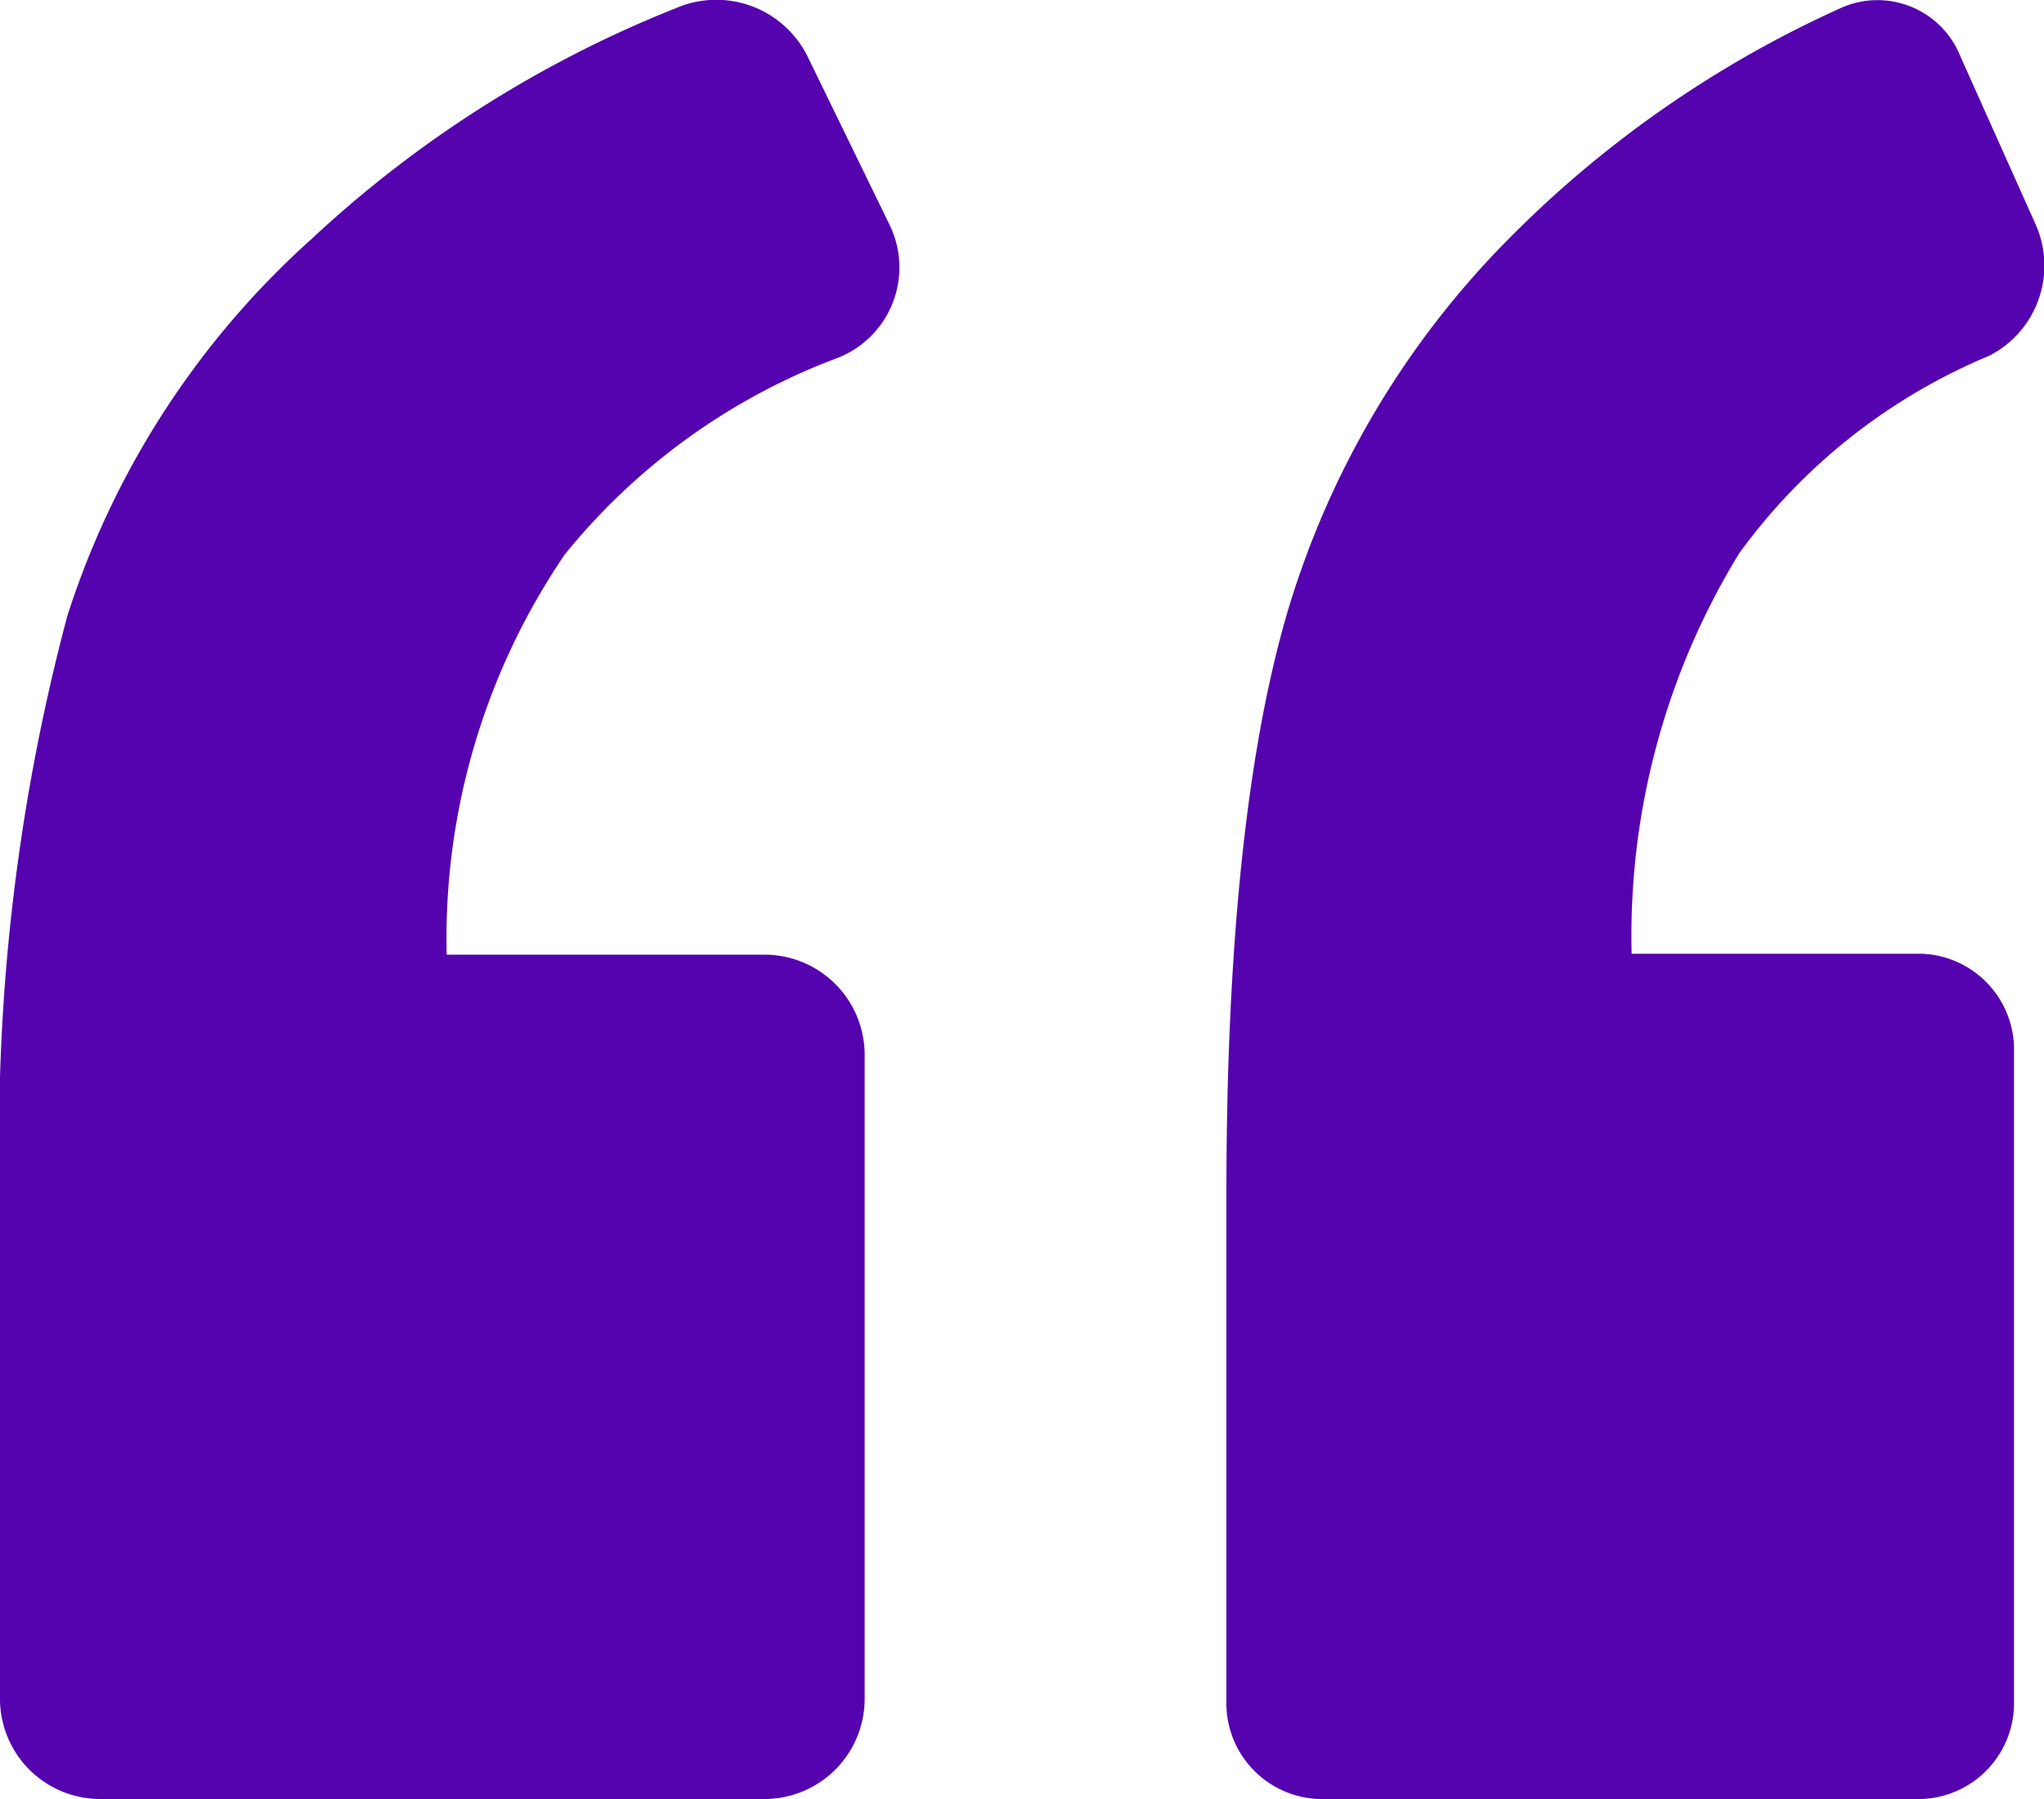 <svg xmlns="http://www.w3.org/2000/svg" width="50" height="44" viewBox="0 0 50 44">
  <path id="Combined_Shape" data-name="Combined Shape" d="M32.253,44A2.347,2.347,0,0,1,30,41.583V29.213q0-9.065,1.464-14.143A21.758,21.758,0,0,1,36.947,5.8,27.072,27.072,0,0,1,45.021.2a2.183,2.183,0,0,1,2.929,1.168l1.84,4.109A2.476,2.476,0,0,1,48.663,8.7a14.4,14.4,0,0,0-6.121,4.836,17.9,17.9,0,0,0-2.629,9.791h7.1a2.346,2.346,0,0,1,2.253,2.417V41.583A2.346,2.346,0,0,1,47.011,44ZM2.474,44A2.453,2.453,0,0,1,0,41.584V29.227a49.426,49.426,0,0,1,1.649-14.17A20.968,20.968,0,0,1,7.628,5.839,28.47,28.47,0,0,1,16.533.2,2.491,2.491,0,0,1,19.749,1.37l2.02,4.146a2.377,2.377,0,0,1-1.237,3.221,15.65,15.65,0,0,0-6.72,4.829,16.7,16.7,0,0,0-2.886,9.783h7.752a2.452,2.452,0,0,1,2.473,2.415v15.82A2.452,2.452,0,0,1,18.677,44Z" transform="translate(0 0)" fill="#5502af"/>
</svg>
